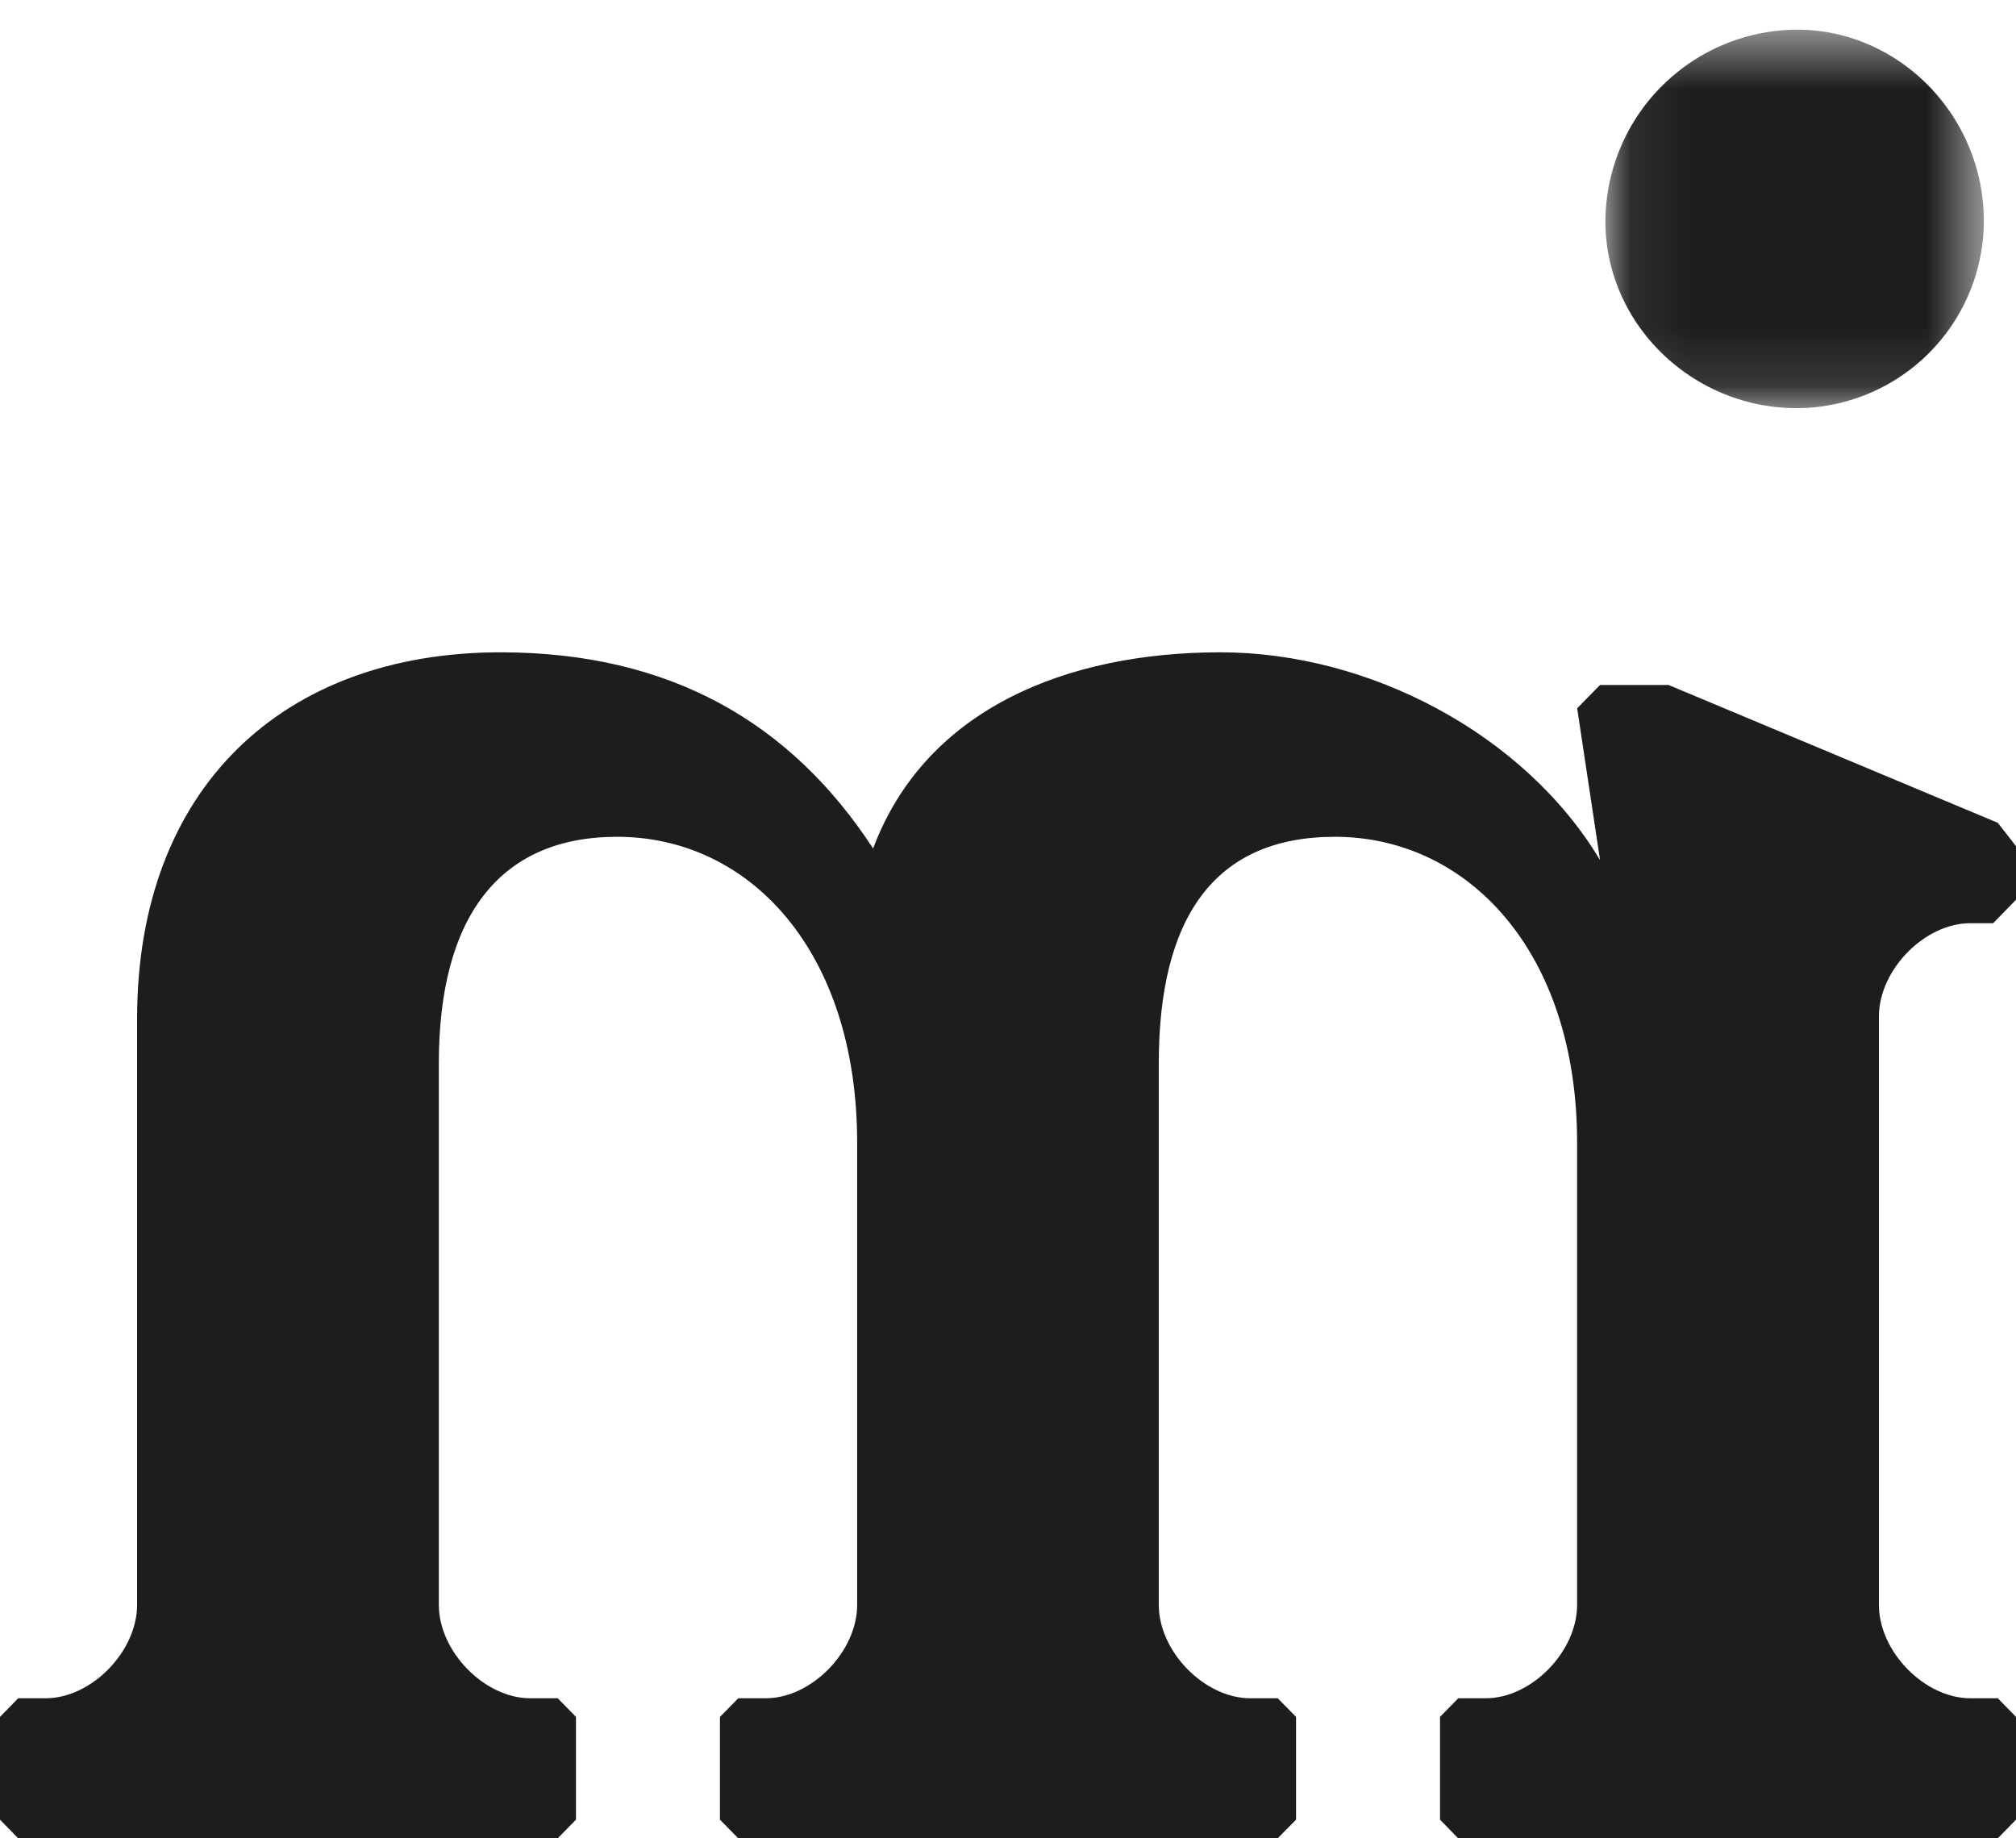 <svg width="34" height="31" viewBox="0 0 34 31" xmlns="http://www.w3.org/2000/svg" xmlns:xlink="http://www.w3.org/1999/xlink"><defs><path id="a" d="M.075.5h6.383v6.383H.075V.5z"/></defs><g fill="none" fill-rule="evenodd"><path d="M31.688 27.063c0 .788.77 1.575 1.542 1.575h.463l.307.314v1.733l-.307.315h-9.1l-.307-.315v-1.733l.308-.314h.464c.77 0 1.54-.787 1.54-1.575v-7.795c0-3.228-1.85-5.157-4.085-5.157-2.043 0-2.97 1.377-2.97 3.818v9.134c0 .788.772 1.575 1.543 1.575h.463l.309.314v1.733l-.31.315h-9.097l-.309-.315v-1.733l.31-.314h.462c.771 0 1.542-.787 1.542-1.575v-7.795c0-3.228-1.812-5.157-4.049-5.157-2.003 0-3.006 1.377-3.006 3.818v9.134c0 .788.772 1.575 1.541 1.575h.464l.308.314v1.733L9.406 31H.307L0 30.685v-1.733l.307-.314H.77c.771 0 1.542-.787 1.542-1.575v-9.882C2.312 13.284 4.78 11 8.442 11c2.853 0 4.895 1.182 6.283 3.308.888-2.363 3.278-3.308 5.86-3.308 2.506 0 5.128 1.379 6.4 3.504l-.386-2.56.386-.393h1.156l5.552 2.324.307.393v.905l-.385.395h-.385c-.771 0-1.542.787-1.542 1.574v9.921z" fill="#1D1D1B"/><g transform="translate(27)"><mask id="b" fill="#fff"><use xlink:href="#a"/></mask><path d="M6.458 3.73a3.167 3.167 0 01-3.153 3.153c-1.768 0-3.23-1.422-3.23-3.153A3.25 3.25 0 013.305.5c1.73 0 3.153 1.46 3.153 3.23" fill="#1D1D1B" mask="url(#b)"/></g></g></svg>